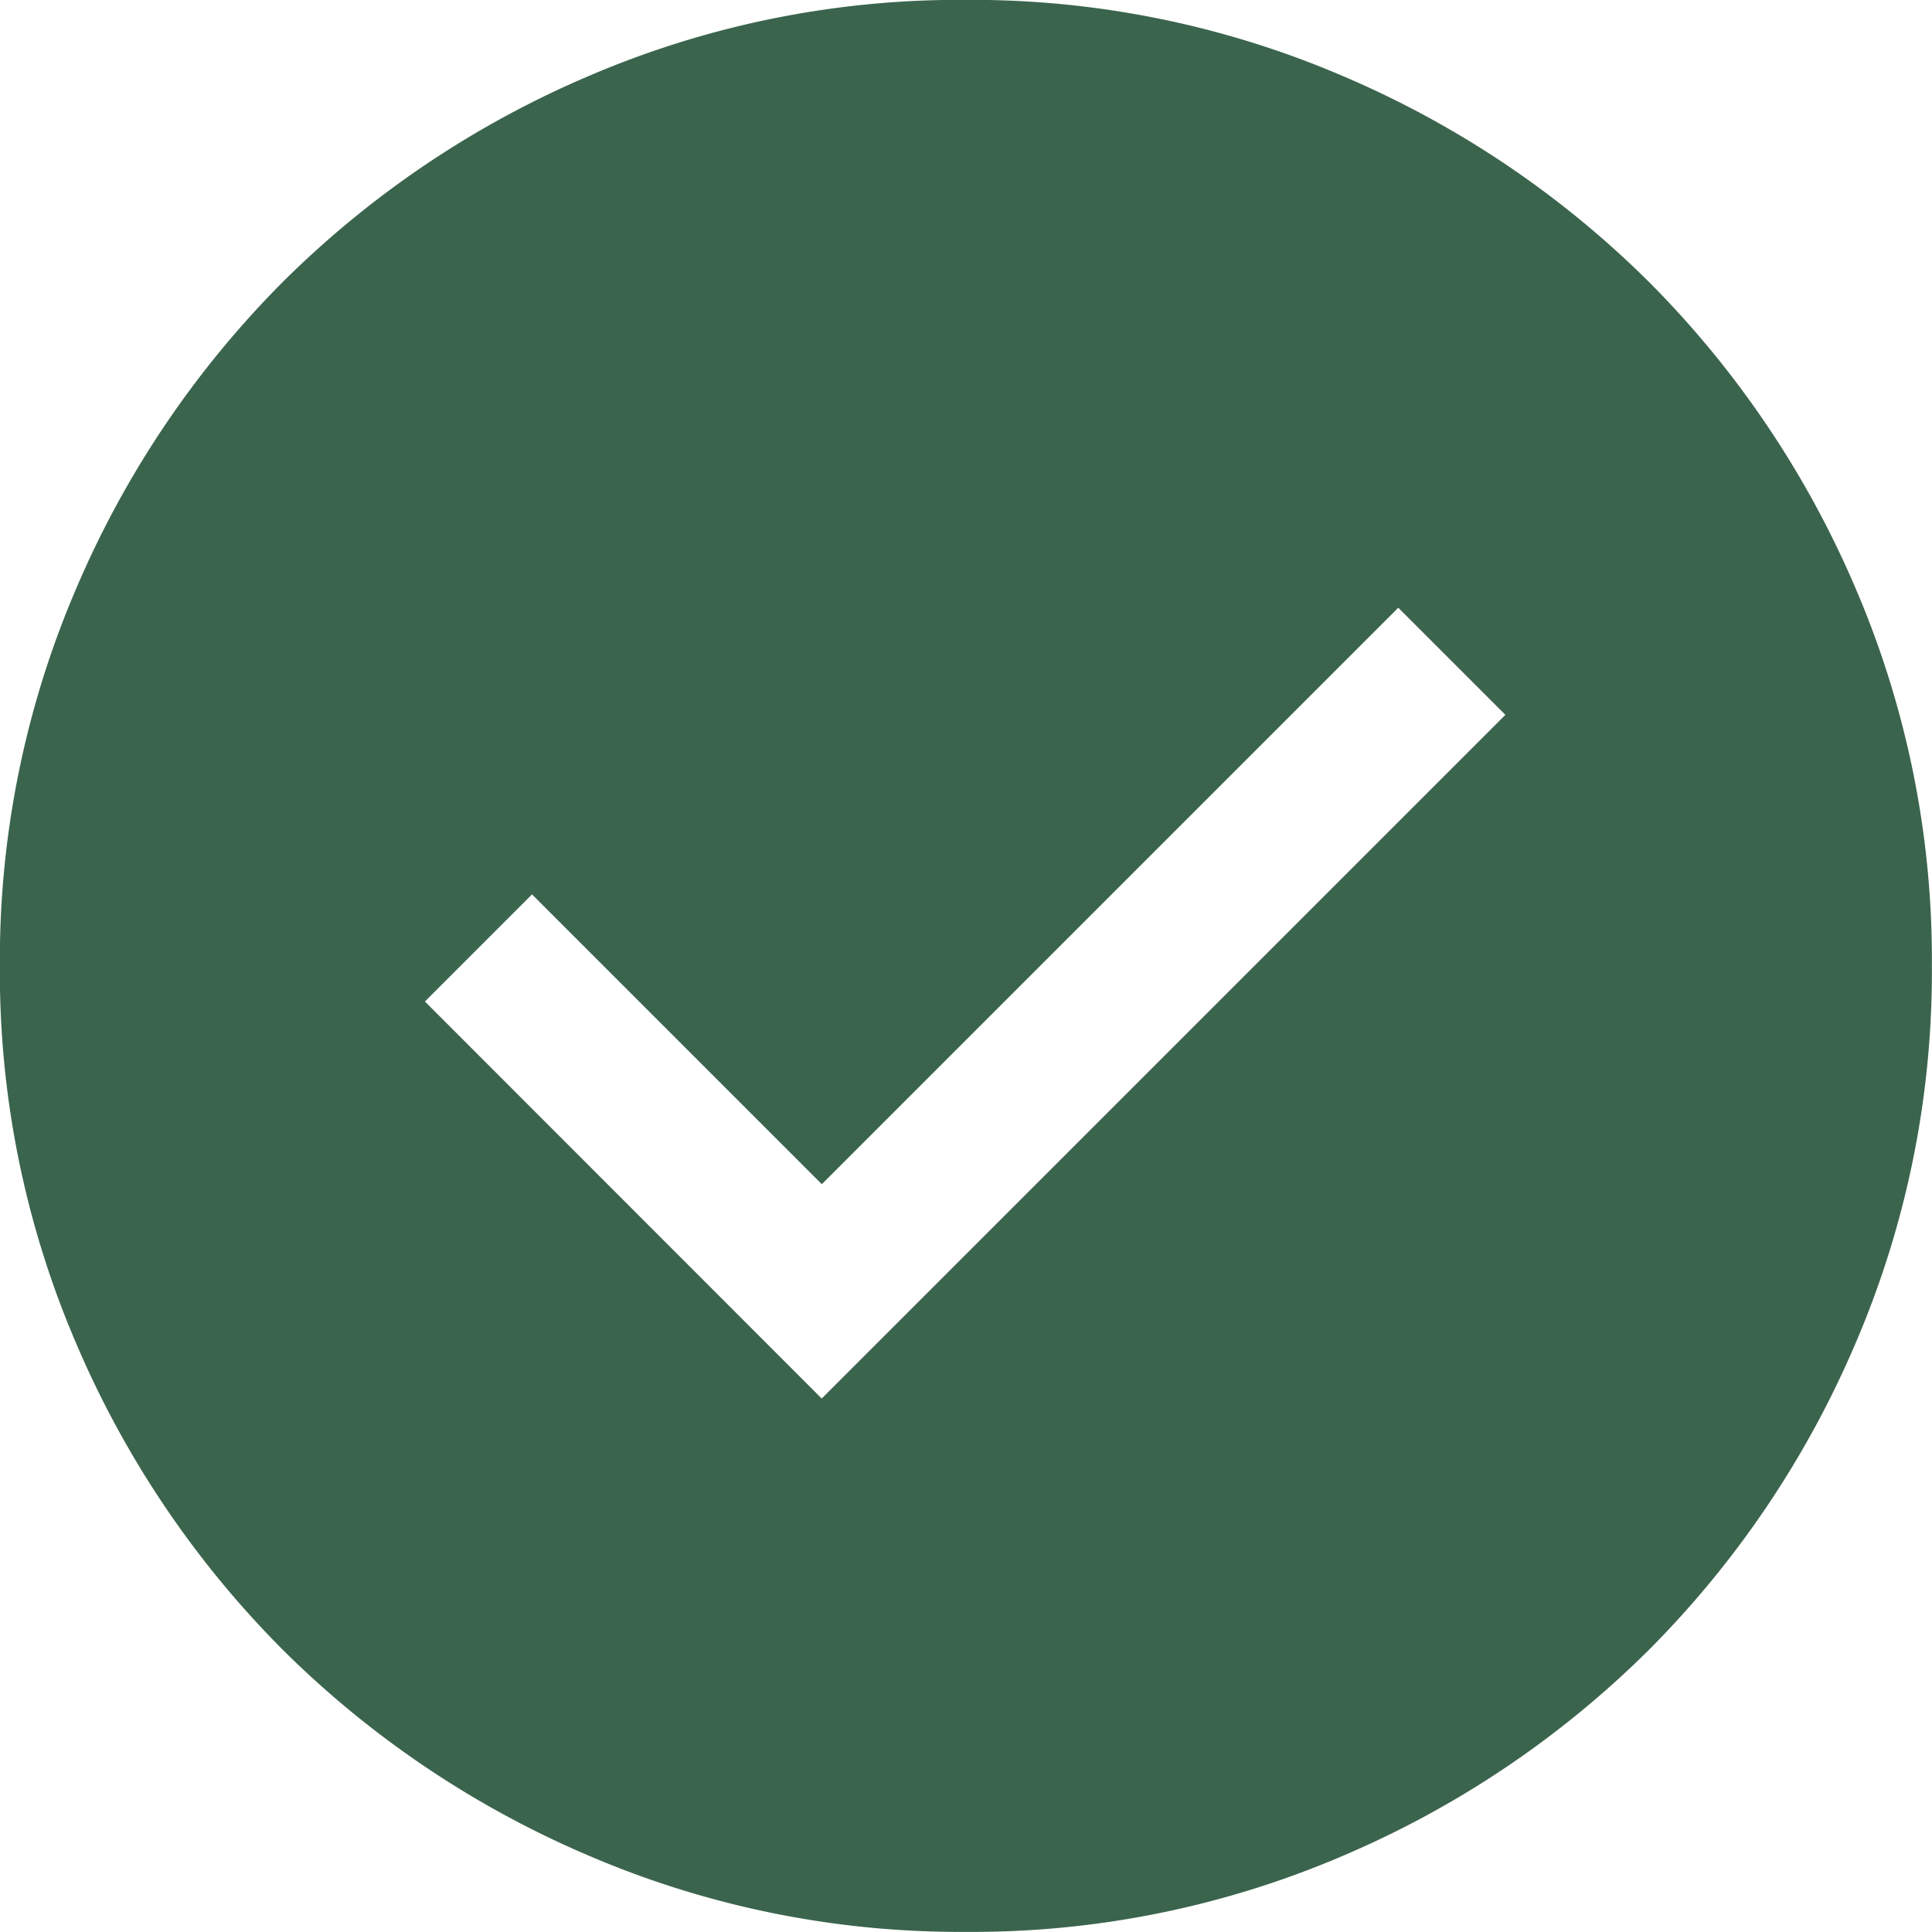 <svg xmlns="http://www.w3.org/2000/svg" width="16" height="16" viewBox="0 0 16 16">
  <path id="check_circle_FILL1_wght300_GRAD0_opsz24" d="M106.806-848.417l5.662-5.662-.887-.887-4.774,4.774-2.4-2.4-.887.887ZM108-844a7.793,7.793,0,0,1-3.12-.63,8.079,8.079,0,0,1-2.541-1.71,8.077,8.077,0,0,1-1.71-2.54A7.785,7.785,0,0,1,100-852a7.793,7.793,0,0,1,.63-3.12,8.08,8.08,0,0,1,1.71-2.541,8.076,8.076,0,0,1,2.54-1.71A7.785,7.785,0,0,1,108-860a7.793,7.793,0,0,1,3.12.63,8.081,8.081,0,0,1,2.541,1.71,8.077,8.077,0,0,1,1.71,2.54A7.786,7.786,0,0,1,116-852a7.793,7.793,0,0,1-.63,3.12,8.082,8.082,0,0,1-1.71,2.541,8.078,8.078,0,0,1-2.54,1.71A7.785,7.785,0,0,1,108-844Z" transform="translate(-100.001 859.999)" fill="#3b644d"/>
</svg>
